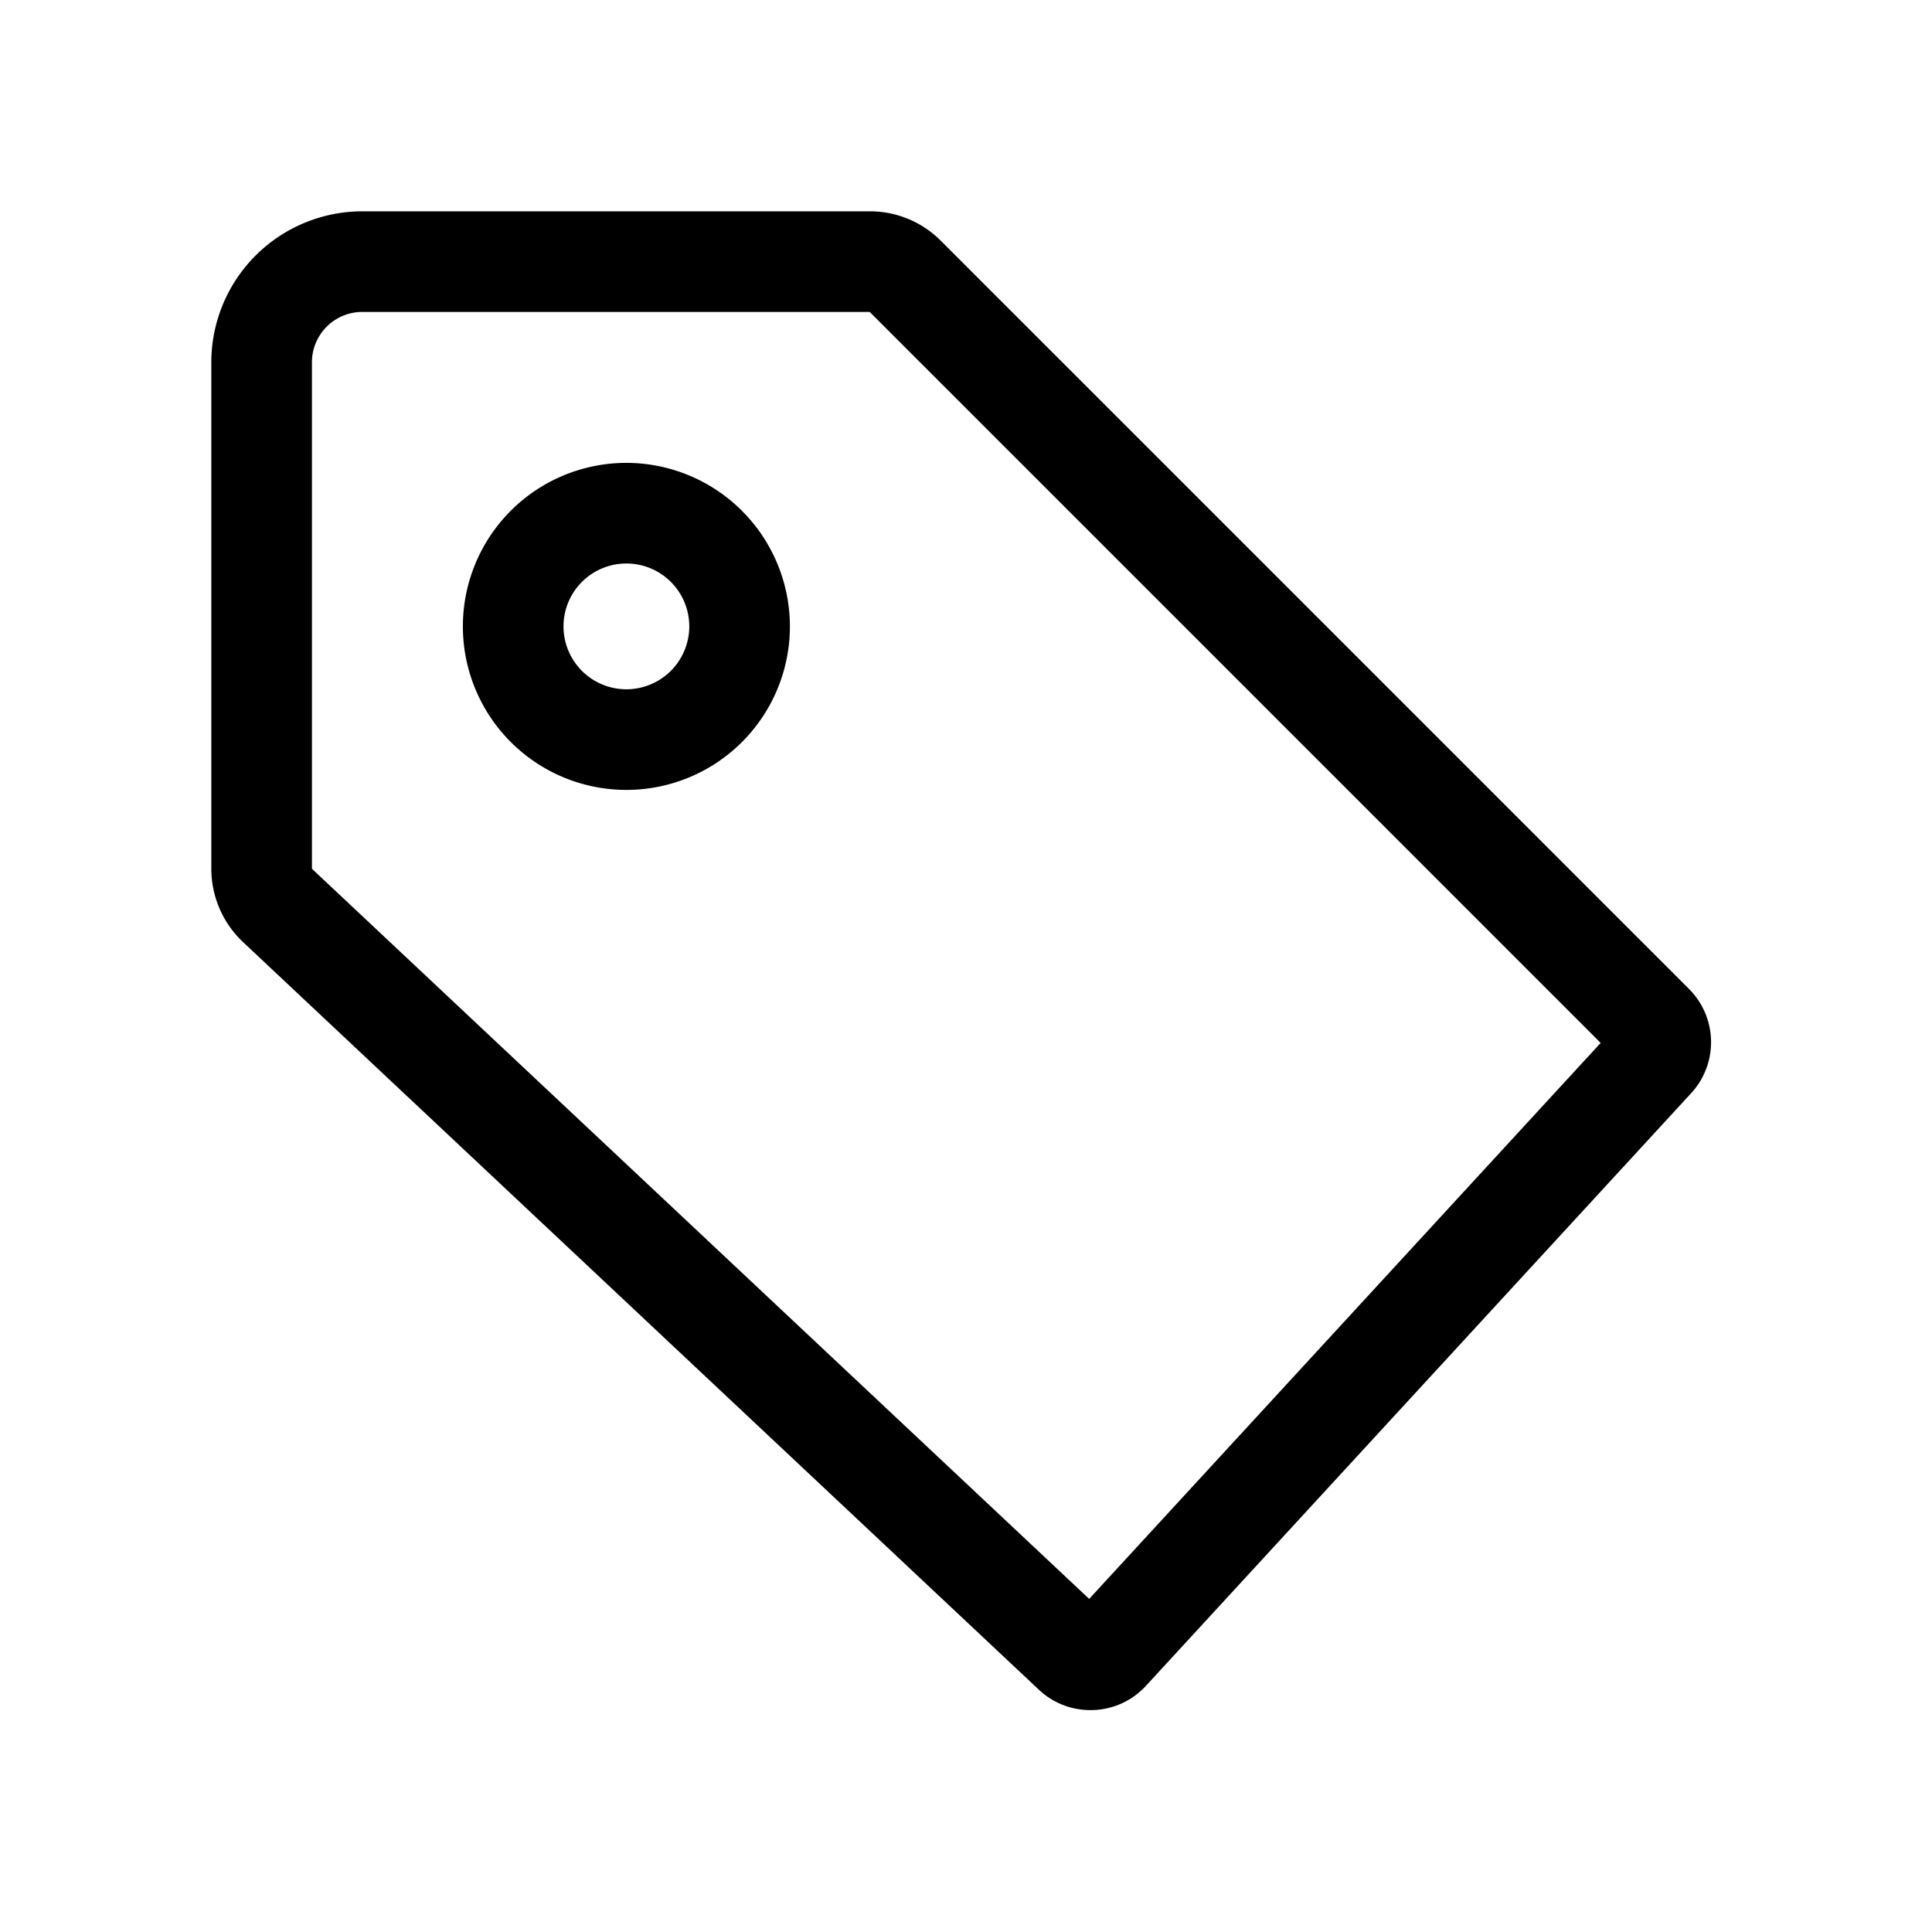 <svg xmlns="http://www.w3.org/2000/svg" width="100%" height="100%" viewBox="-51.2 -51.2 614.4 614.4"><path fill="currentColor" d="M485.887 263.261L248 25.373A31.791 31.791 0 00225.373 16H64a48.055 48.055 0 00-48 48v161.078A32.115 32.115 0 0026.091 248.4l253.061 237.725a23.815 23.815 0 0016.41 6.51q.447 0 .9-.017a23.828 23.828 0 0016.79-7.734l173.329-188.405a23.941 23.941 0 00-.694-33.218zM295.171 457.269L48 225.078V64a16.019 16.019 0 0116-16h161.373l232.461 232.462z" class="ci-primary"/><path fill="currentColor" d="M148 96a52 52 0 1052 52 52.059 52.059 0 00-52-52zm0 72a20 20 0 1120-20 20.023 20.023 0 01-20 20z" class="ci-primary"/></svg>